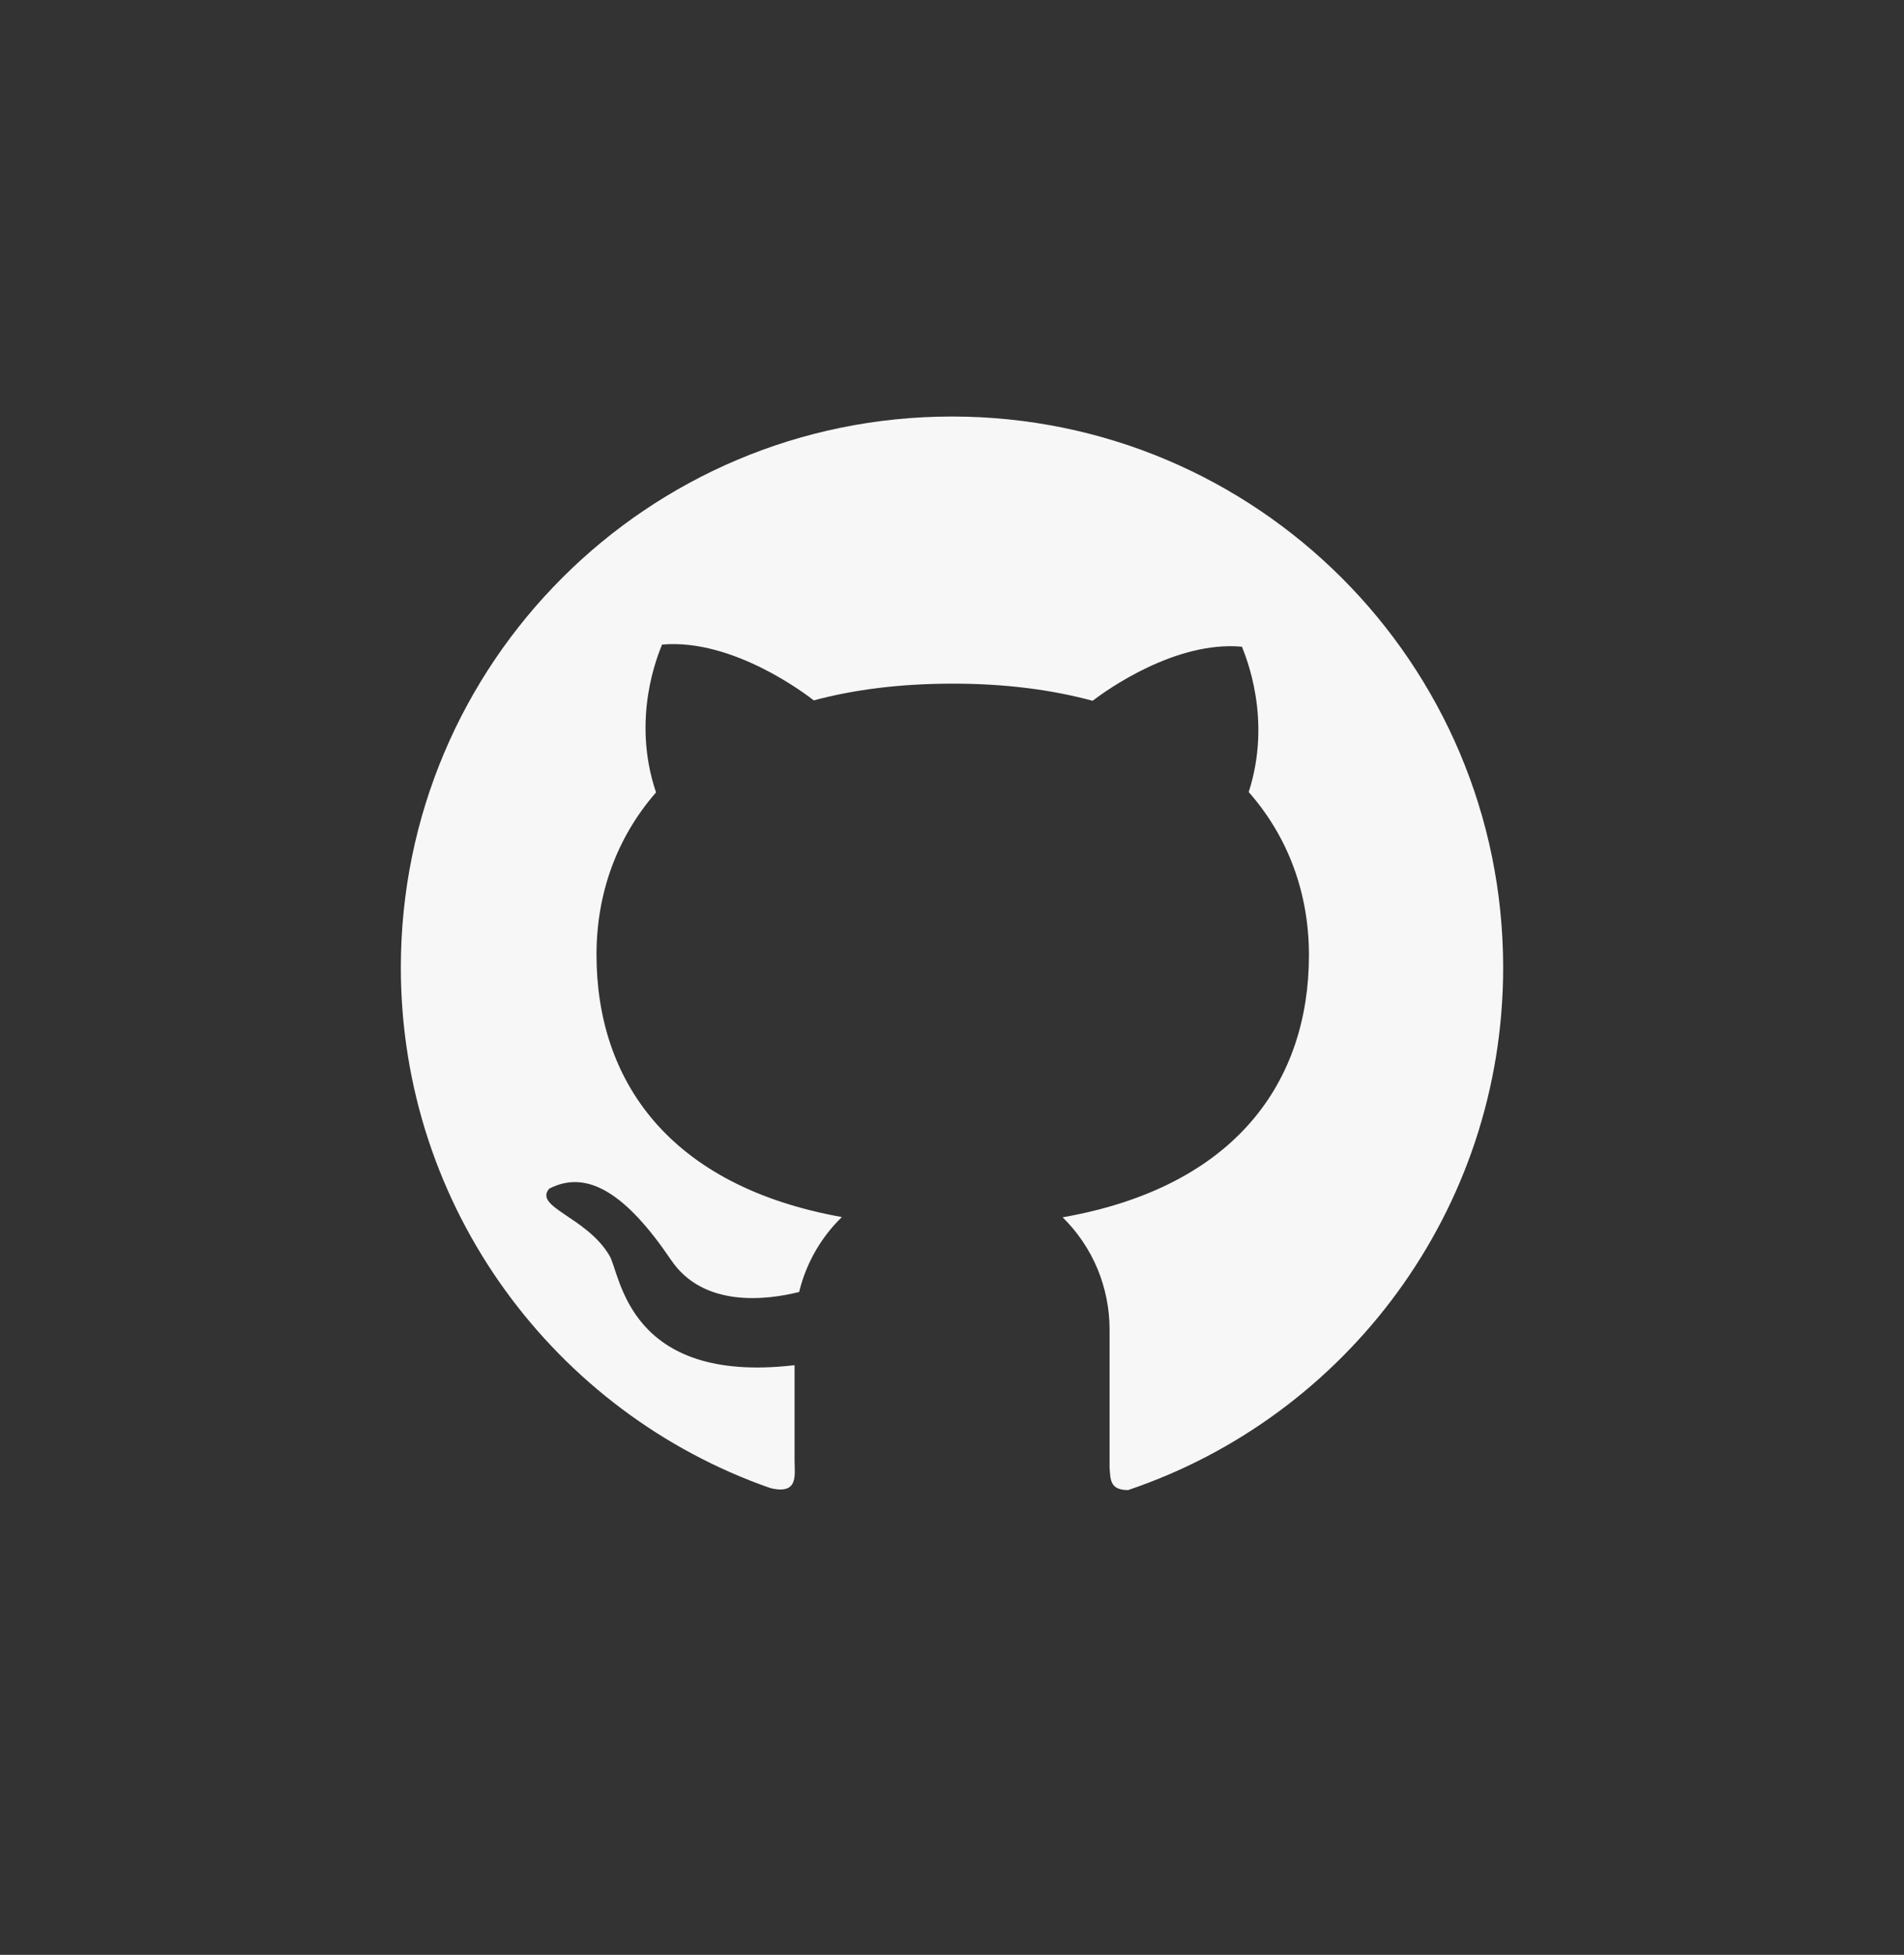 <svg width="38" height="39" viewBox="0 0 38 39" fill="none" xmlns="http://www.w3.org/2000/svg">
<rect x="0" y="0" width="38" height="39" fill="#333333" stroke="none"/>
<circle cx="19" cy="19.019" r="19" id="circle"/>
<path d="M19.001 8.31C12.923 8.308 8 13.229 8 19.302C8 24.104 11.08 28.187 15.369 29.686C15.946 29.831 15.858 29.421 15.858 29.14V27.236C12.522 27.627 12.387 25.419 12.164 25.051C11.711 24.279 10.642 24.082 10.962 23.714C11.721 23.323 12.495 23.812 13.393 25.137C14.041 26.098 15.307 25.936 15.949 25.776C16.089 25.198 16.389 24.682 16.802 24.281C13.346 23.662 11.905 21.553 11.905 19.046C11.905 17.83 12.306 16.711 13.093 15.809C12.591 14.322 13.139 13.049 13.213 12.86C14.641 12.732 16.126 13.882 16.241 13.973C17.052 13.755 17.979 13.639 19.016 13.639C20.058 13.639 20.987 13.759 21.806 13.981C22.083 13.769 23.46 12.781 24.787 12.902C24.858 13.091 25.394 14.335 24.922 15.802C25.718 16.706 26.124 17.834 26.124 19.054C26.124 21.566 24.674 23.677 21.208 24.286C21.505 24.578 21.741 24.926 21.902 25.31C22.062 25.694 22.145 26.107 22.145 26.523V29.288C22.165 29.509 22.145 29.728 22.514 29.728C26.866 28.261 30 24.149 30 19.304C30 13.229 25.075 8.31 19.001 8.31Z" fill="#F7F7F7"/>
</svg>
